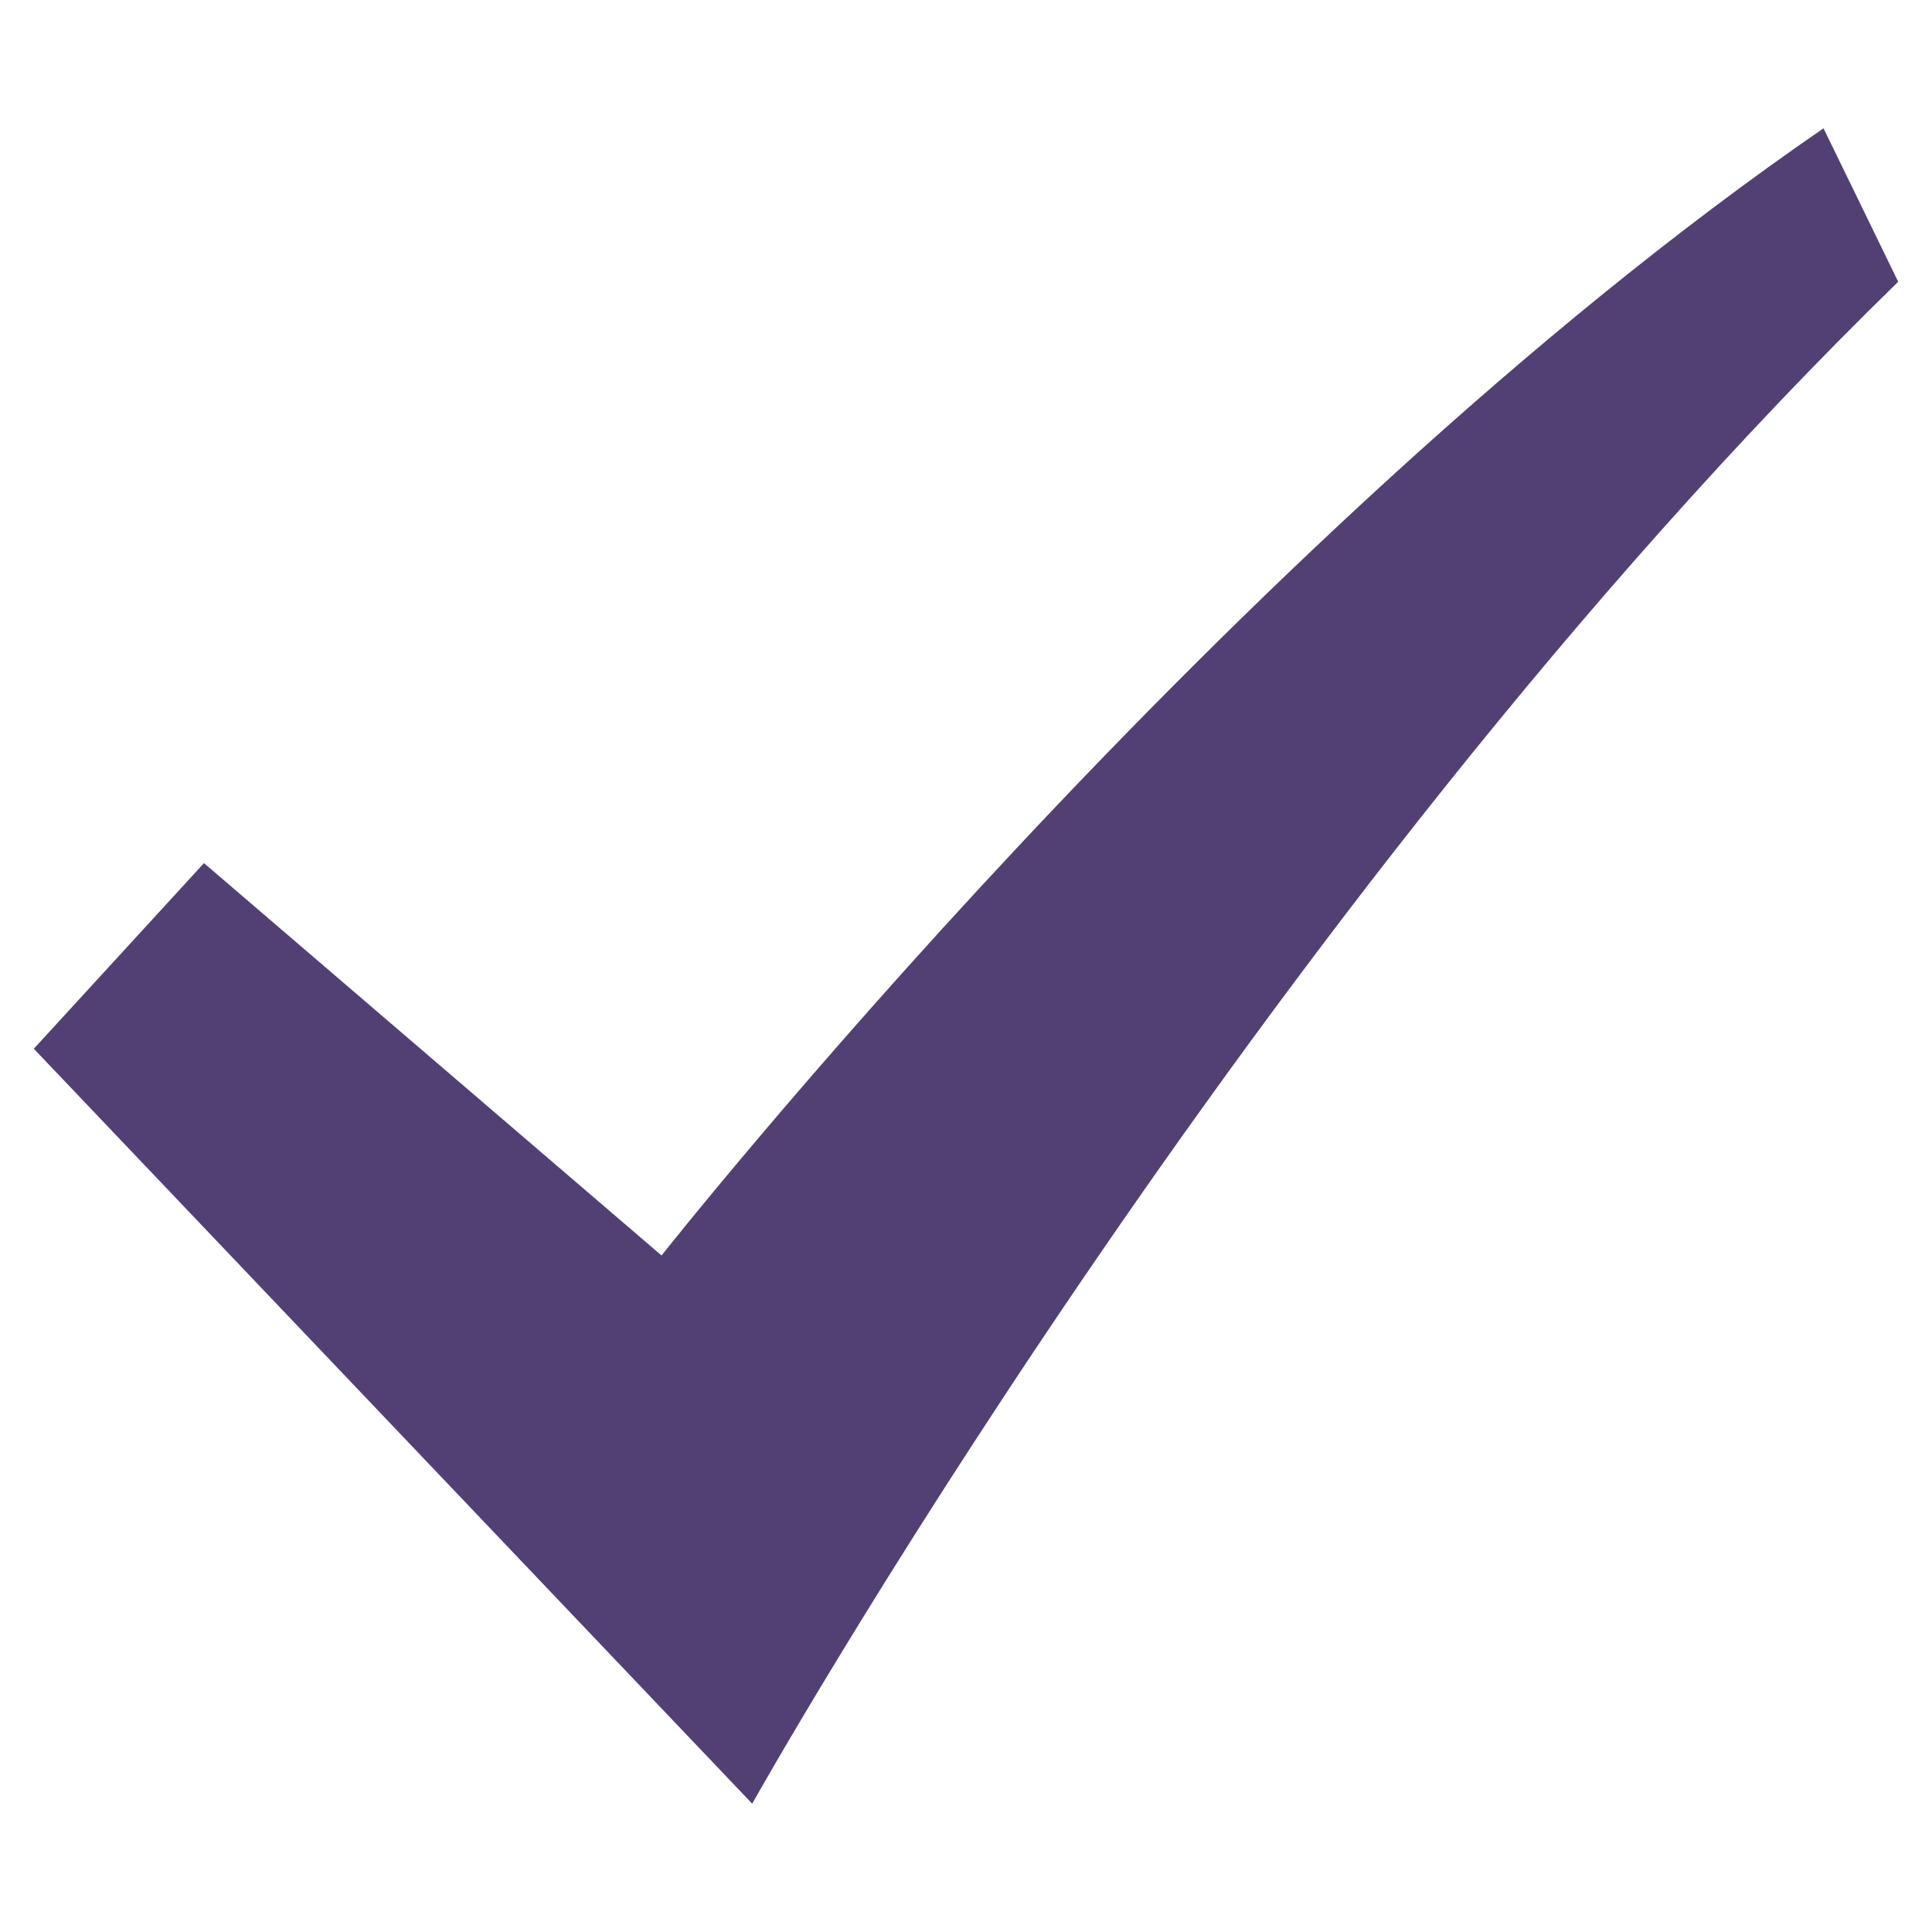 <?xml version="1.0" encoding="UTF-8" standalone="no"?>
<svg width="12px" height="12px" viewBox="0 0 12 12" version="1.1" xmlns="http://www.w3.org/2000/svg" xmlns:xlink="http://www.w3.org/1999/xlink" xmlns:sketch="http://www.bohemiancoding.com/sketch/ns">
    <!-- Generator: Sketch 3.2 (9961) - http://www.bohemiancoding.com/sketch -->
    <title>Path 5</title>
    <desc>Created with Sketch.</desc>
    <defs></defs>
    <g id="Page-1" stroke="none" stroke-width="1" fill="none" fill-rule="evenodd" sketch:type="MSPage">
        <g id="UI-TOOLKIT" sketch:type="MSArtboardGroup" transform="translate(-490, -510)" fill="#524075">
            <g id="CHECK-BOXES" sketch:type="MSLayerGroup" transform="translate(445, 435)">
                <path d="M45.21,81.514 L46.267,80.361 L49.109,82.798 C49.109,82.798 52.625,78.342 56.326,75.797 C56.636,76.432 56.326,75.797 56.79,76.75 C52.776,80.66 49.672,86.203 49.672,86.203 L45.21,81.514" id="Path-5" sketch:type="MSShapeGroup"></path>
            </g>
        </g>
    </g>
</svg>
